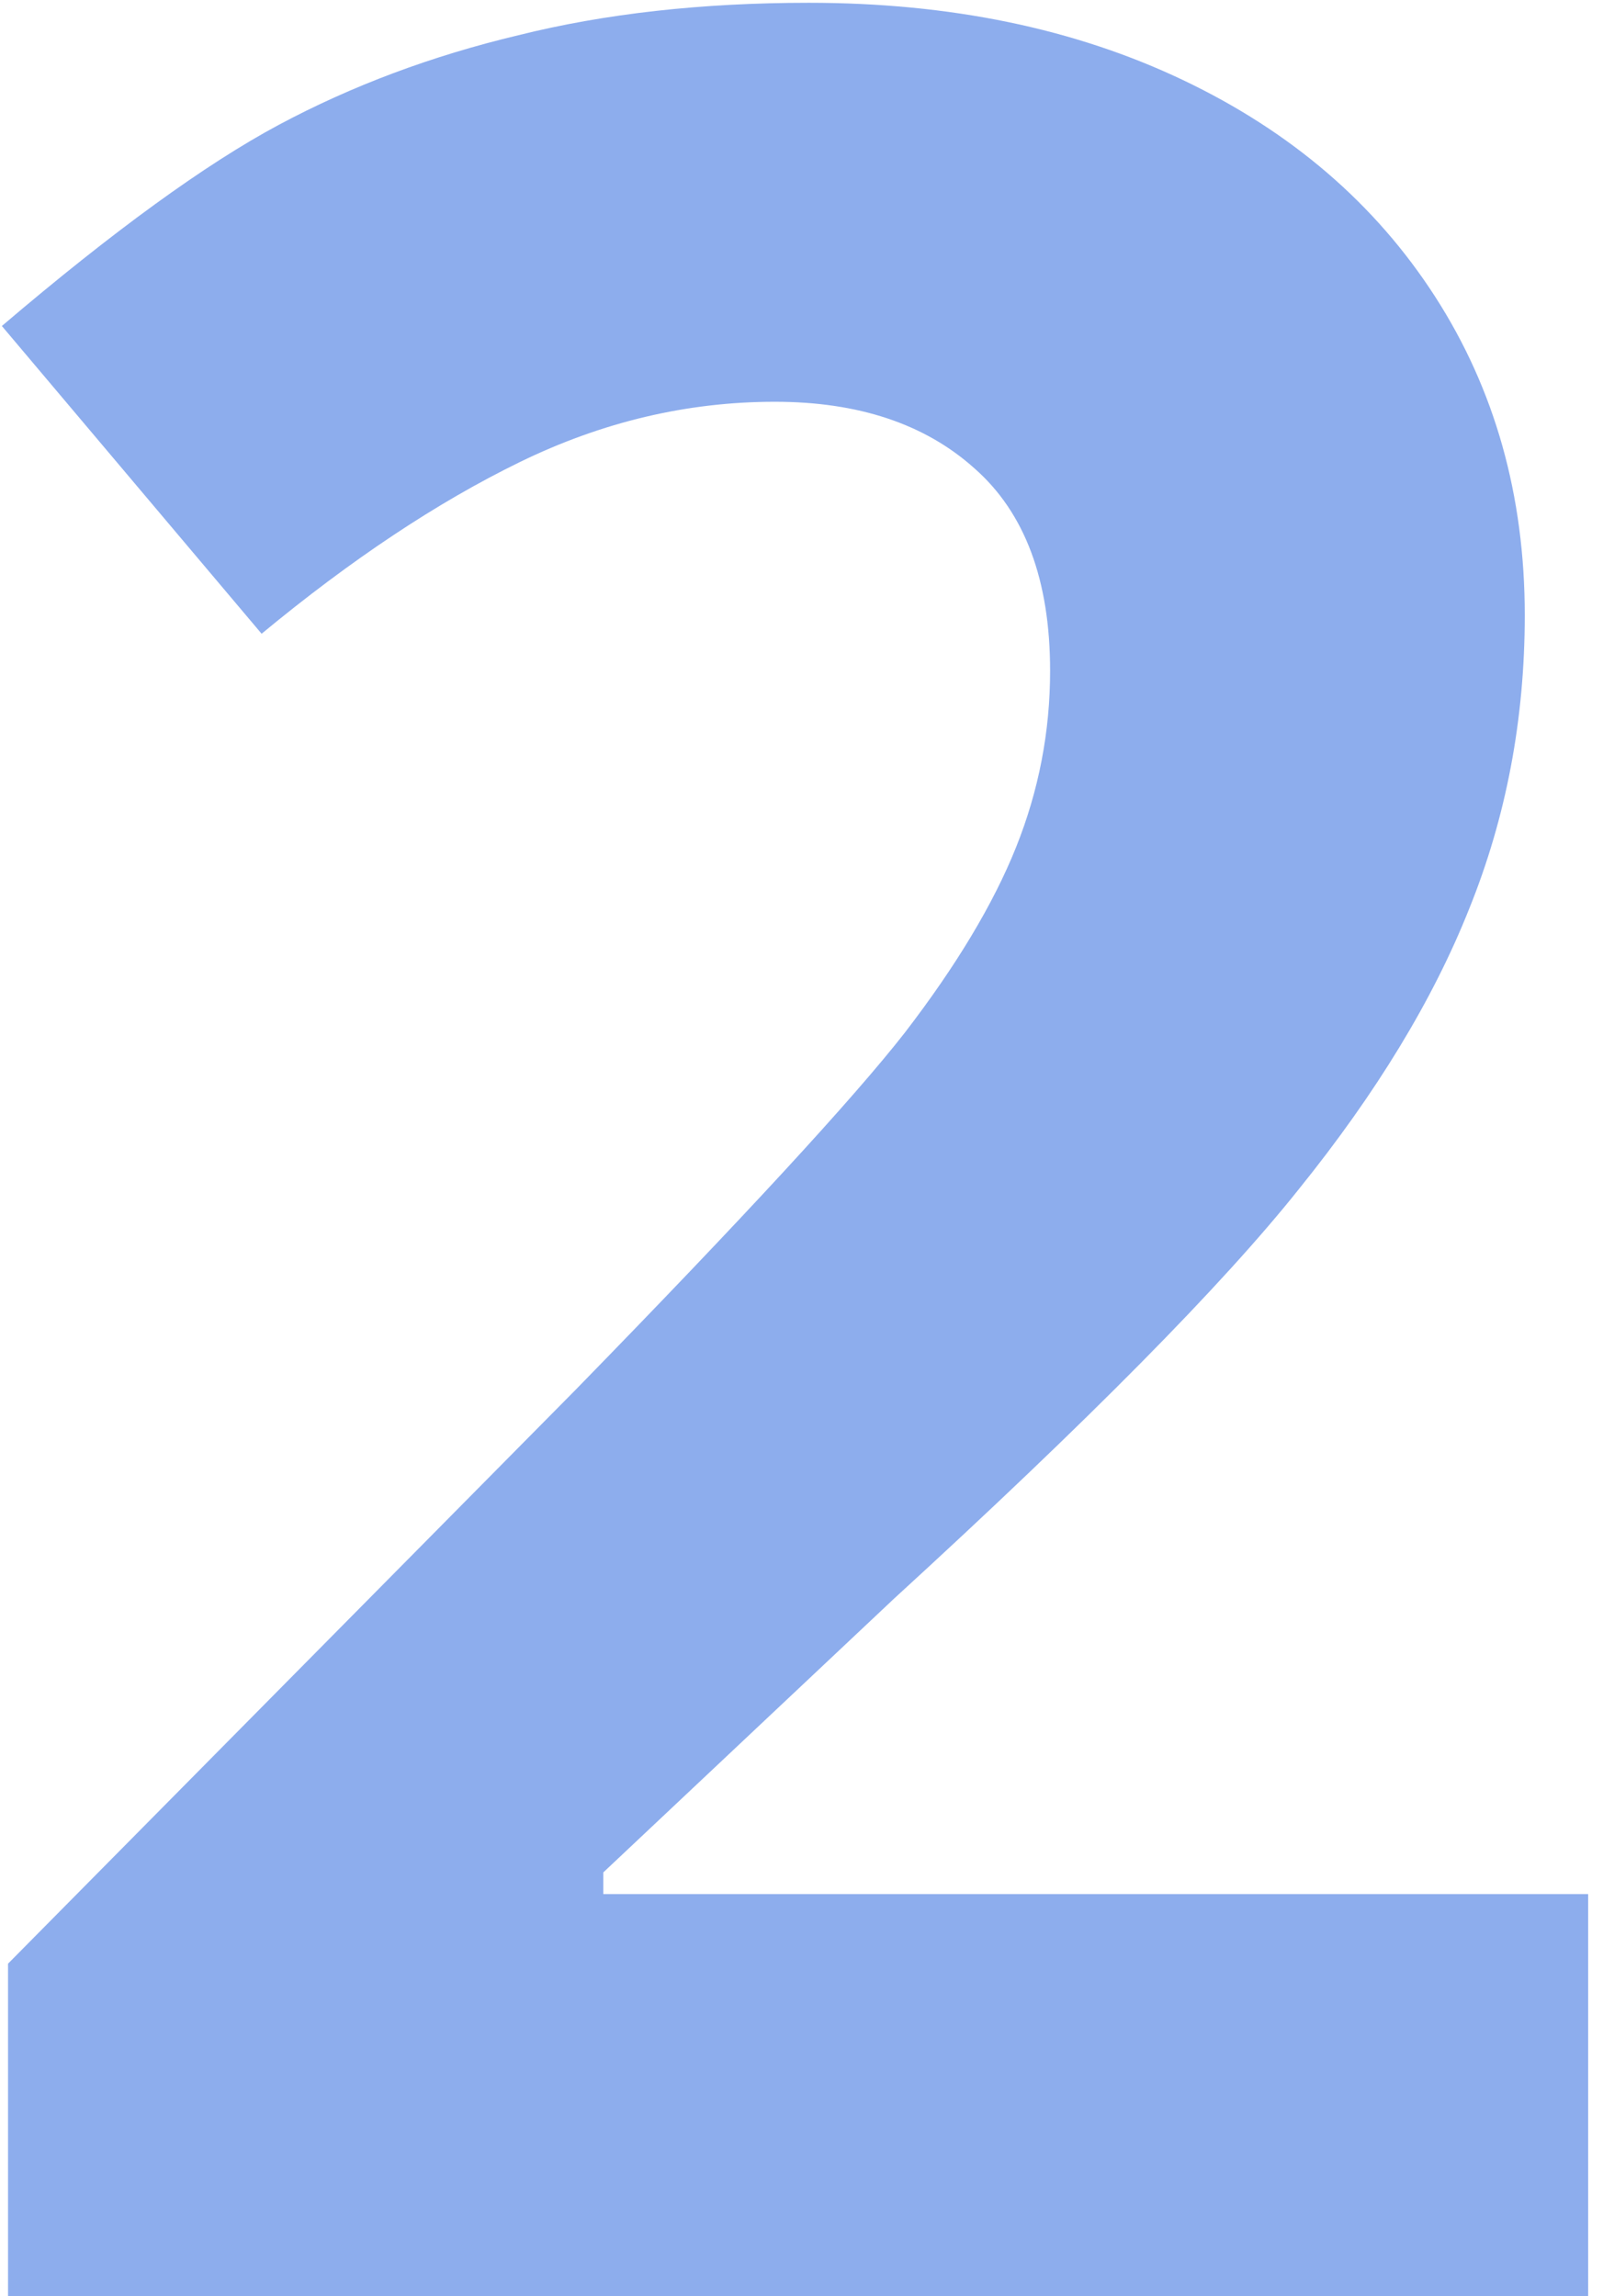 <svg width="81" height="116" viewBox="0 0 81 116" fill="none" xmlns="http://www.w3.org/2000/svg">
<path opacity="0.6" d="M80.25 116H0.406V99.203L29.078 70.219C37.568 61.521 43.115 55.505 45.719 52.172C48.323 48.786 50.198 45.661 51.344 42.797C52.49 39.932 53.062 36.964 53.062 33.891C53.062 29.307 51.786 25.896 49.234 23.656C46.734 21.417 43.375 20.297 39.156 20.297C34.729 20.297 30.432 21.312 26.266 23.344C22.099 25.375 17.75 28.266 13.219 32.016L0.094 16.469C5.719 11.677 10.38 8.292 14.078 6.312C17.776 4.333 21.812 2.823 26.188 1.781C30.562 0.688 35.458 0.141 40.875 0.141C48.01 0.141 54.312 1.443 59.781 4.047C65.25 6.651 69.495 10.297 72.516 14.984C75.537 19.672 77.047 25.037 77.047 31.078C77.047 36.339 76.109 41.286 74.234 45.922C72.412 50.505 69.547 55.219 65.641 60.062C61.786 64.906 54.964 71.807 45.172 80.766L30.484 94.594V95.688H80.25V116Z" fill="#4176E1"/>
</svg>
